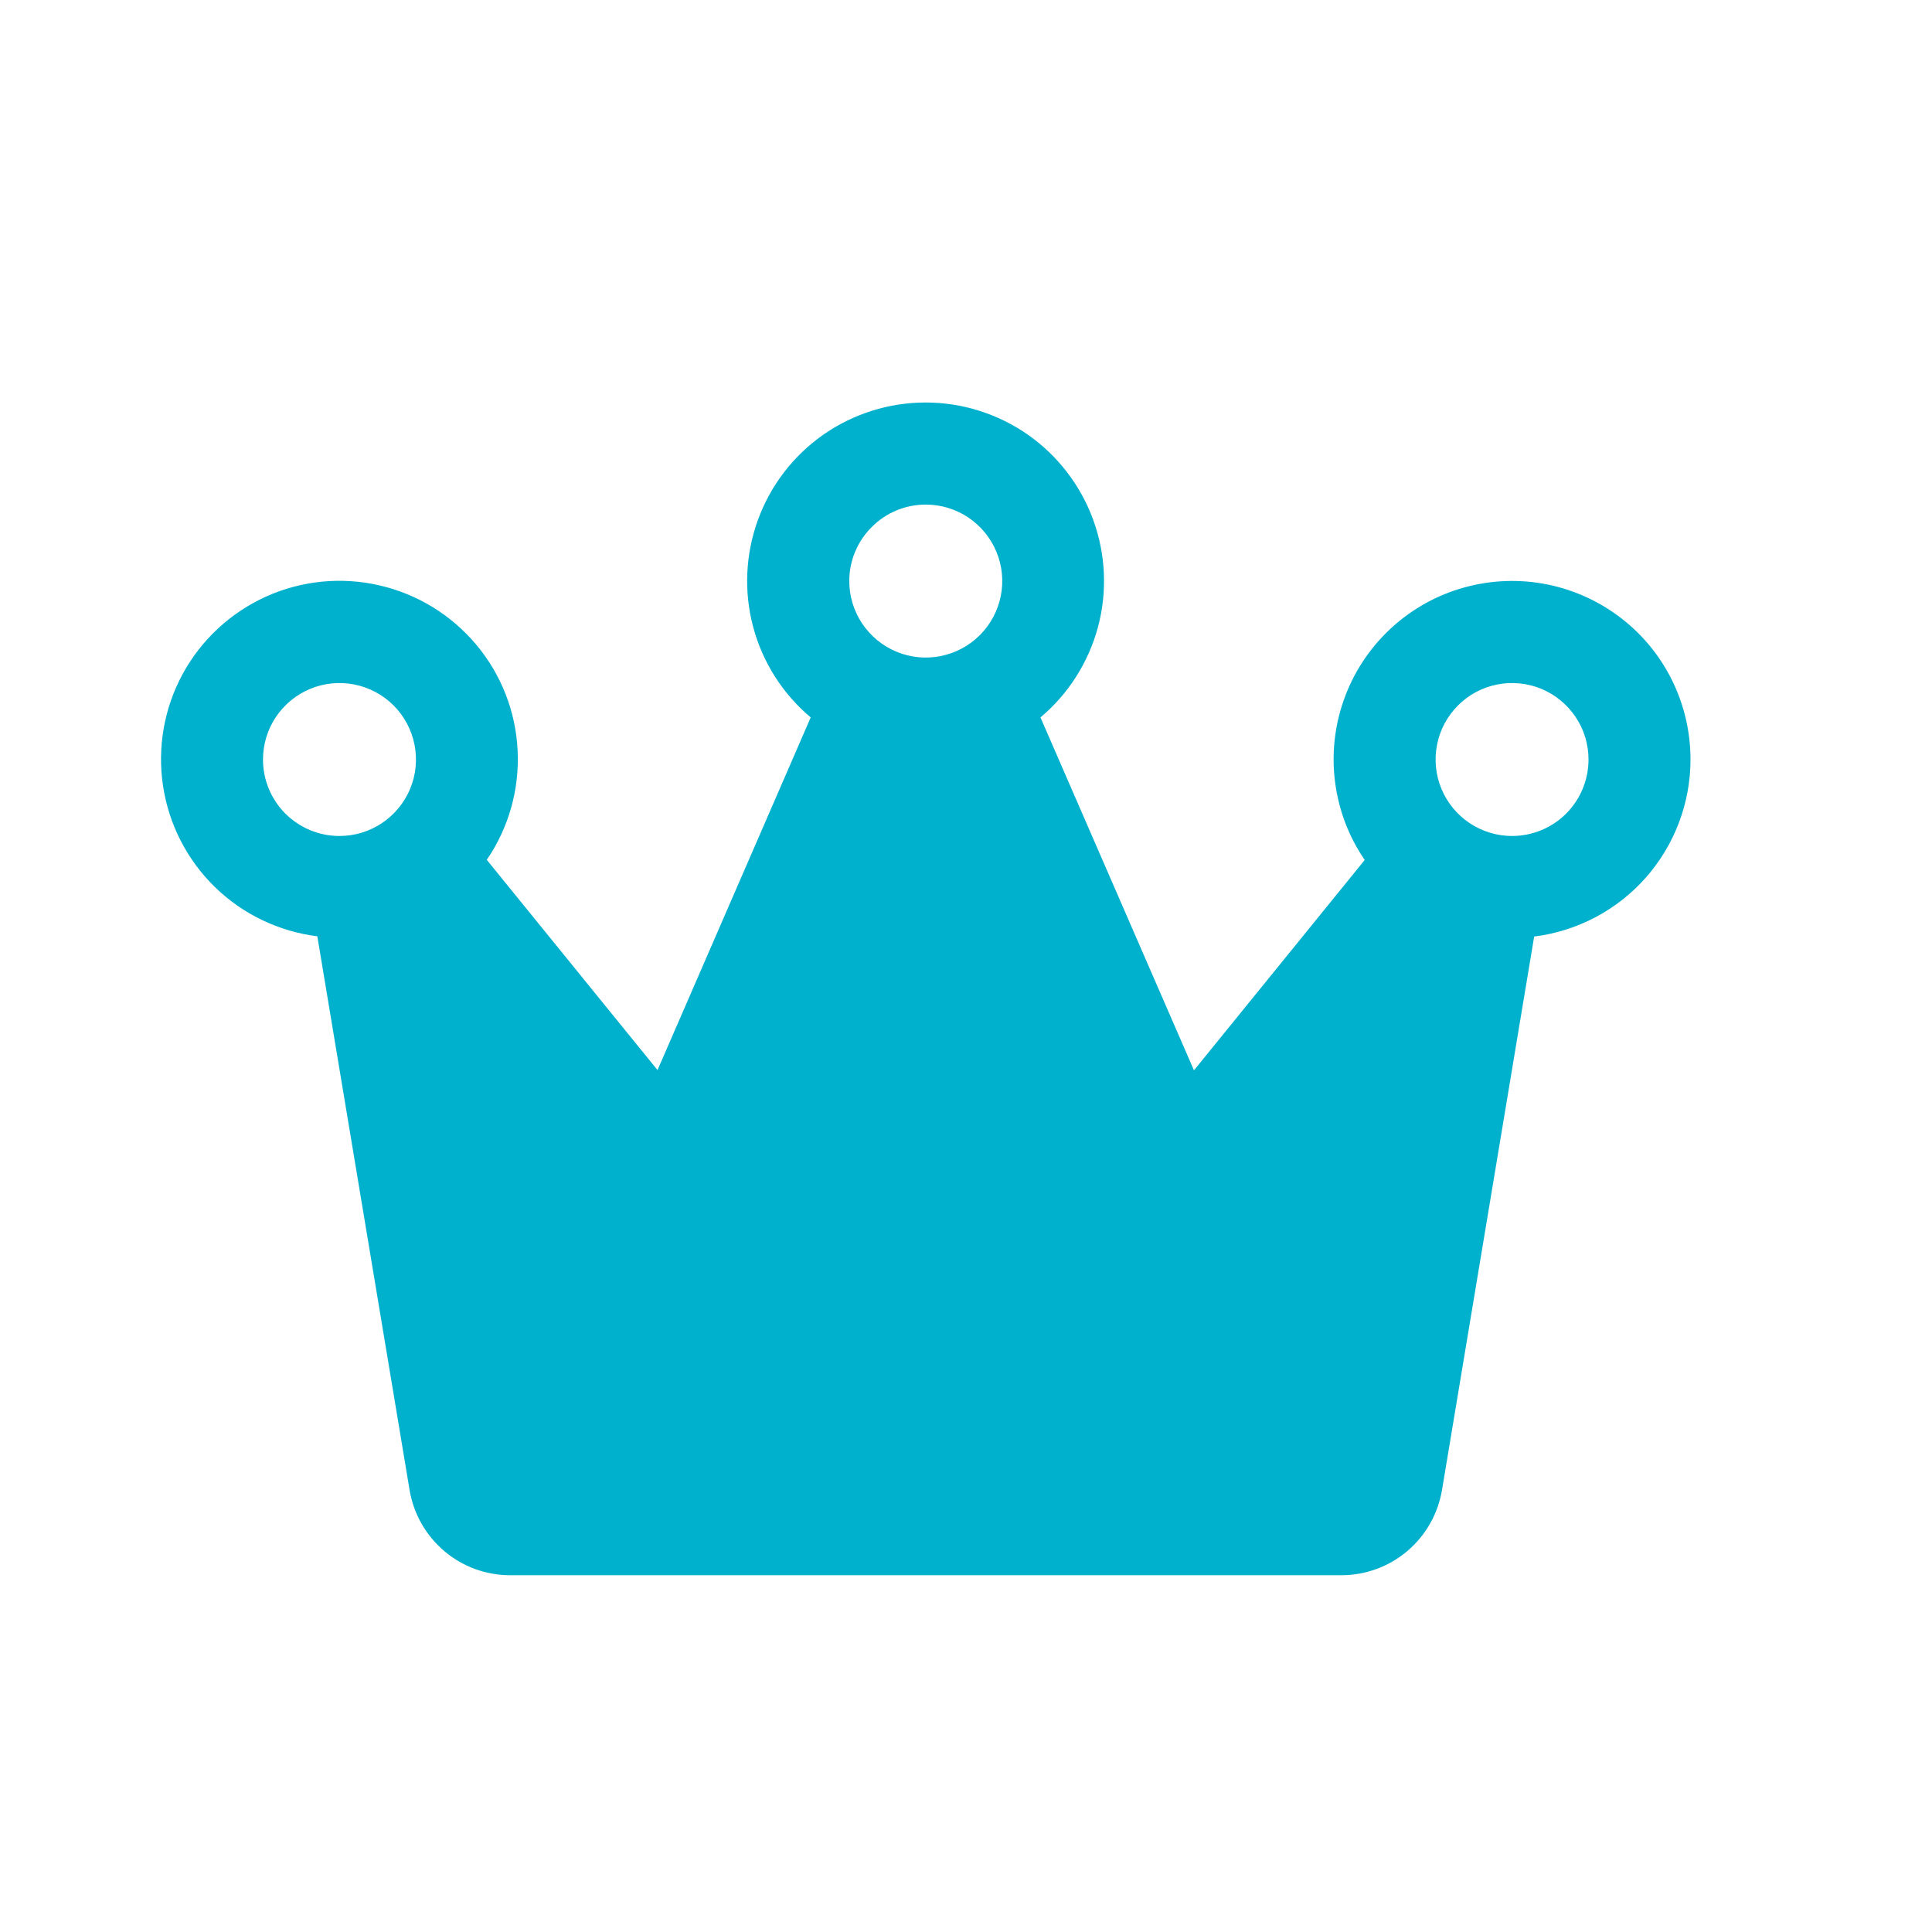 <svg width="24" height="24" viewBox="0 0 24 24" fill="none" xmlns="http://www.w3.org/2000/svg">
<path d="M21 9.435C21 9.088 20.919 8.745 20.763 8.435C20.607 8.125 20.38 7.856 20.1 7.65C19.821 7.444 19.497 7.306 19.155 7.248C18.813 7.19 18.462 7.213 18.13 7.315C17.798 7.417 17.495 7.596 17.245 7.837C16.995 8.078 16.805 8.374 16.691 8.702C16.576 9.03 16.54 9.38 16.586 9.724C16.631 10.068 16.757 10.397 16.953 10.683L14.832 13.296L12.925 8.912C13.273 8.62 13.522 8.227 13.64 7.788C13.757 7.349 13.736 6.884 13.58 6.457C13.424 6.03 13.141 5.661 12.769 5.4C12.396 5.14 11.953 5 11.498 5C11.043 5 10.6 5.14 10.227 5.4C9.855 5.661 9.571 6.03 9.416 6.457C9.26 6.884 9.239 7.349 9.356 7.788C9.473 8.227 9.723 8.62 10.071 8.912L8.168 13.293L6.047 10.681C6.32 10.282 6.454 9.805 6.43 9.322C6.407 8.839 6.226 8.377 5.915 8.007C5.604 7.637 5.181 7.378 4.71 7.271C4.239 7.163 3.746 7.212 3.305 7.411C2.865 7.61 2.501 7.947 2.27 8.371C2.039 8.796 1.953 9.284 2.025 9.762C2.097 10.24 2.323 10.681 2.669 11.019C3.015 11.356 3.462 11.571 3.942 11.631L5.088 18.51C5.137 18.805 5.29 19.074 5.519 19.268C5.747 19.462 6.037 19.568 6.337 19.568H16.663C16.963 19.568 17.253 19.462 17.482 19.268C17.711 19.074 17.863 18.805 17.913 18.51L19.058 11.634C19.594 11.567 20.087 11.307 20.445 10.902C20.802 10.497 21 9.975 21 9.435ZM11.5 6.268C11.688 6.268 11.872 6.324 12.028 6.428C12.184 6.533 12.306 6.681 12.378 6.855C12.45 7.028 12.469 7.219 12.432 7.404C12.395 7.588 12.305 7.757 12.172 7.89C12.039 8.023 11.87 8.113 11.686 8.15C11.501 8.187 11.31 8.168 11.137 8.096C10.963 8.024 10.815 7.902 10.71 7.746C10.606 7.59 10.55 7.406 10.55 7.218C10.55 6.966 10.65 6.725 10.829 6.547C11.007 6.368 11.248 6.268 11.5 6.268ZM3.267 9.435C3.267 9.247 3.323 9.063 3.427 8.907C3.532 8.751 3.68 8.629 3.854 8.557C4.027 8.485 4.218 8.467 4.402 8.503C4.587 8.54 4.756 8.63 4.889 8.763C5.022 8.896 5.112 9.065 5.149 9.25C5.186 9.434 5.167 9.625 5.095 9.799C5.023 9.972 4.901 10.12 4.745 10.225C4.589 10.329 4.405 10.385 4.217 10.385C3.965 10.385 3.724 10.285 3.545 10.107C3.367 9.929 3.267 9.687 3.267 9.435ZM18.783 10.385C18.596 10.385 18.412 10.329 18.256 10.225C18.099 10.12 17.978 9.972 17.906 9.799C17.834 9.625 17.815 9.434 17.852 9.25C17.888 9.065 17.979 8.896 18.112 8.763C18.244 8.63 18.414 8.54 18.598 8.503C18.782 8.467 18.973 8.485 19.147 8.557C19.32 8.629 19.469 8.751 19.573 8.907C19.678 9.063 19.733 9.247 19.733 9.435C19.733 9.687 19.633 9.929 19.455 10.107C19.277 10.285 19.035 10.385 18.783 10.385Z" fill="#00B1CD"/>
</svg>
